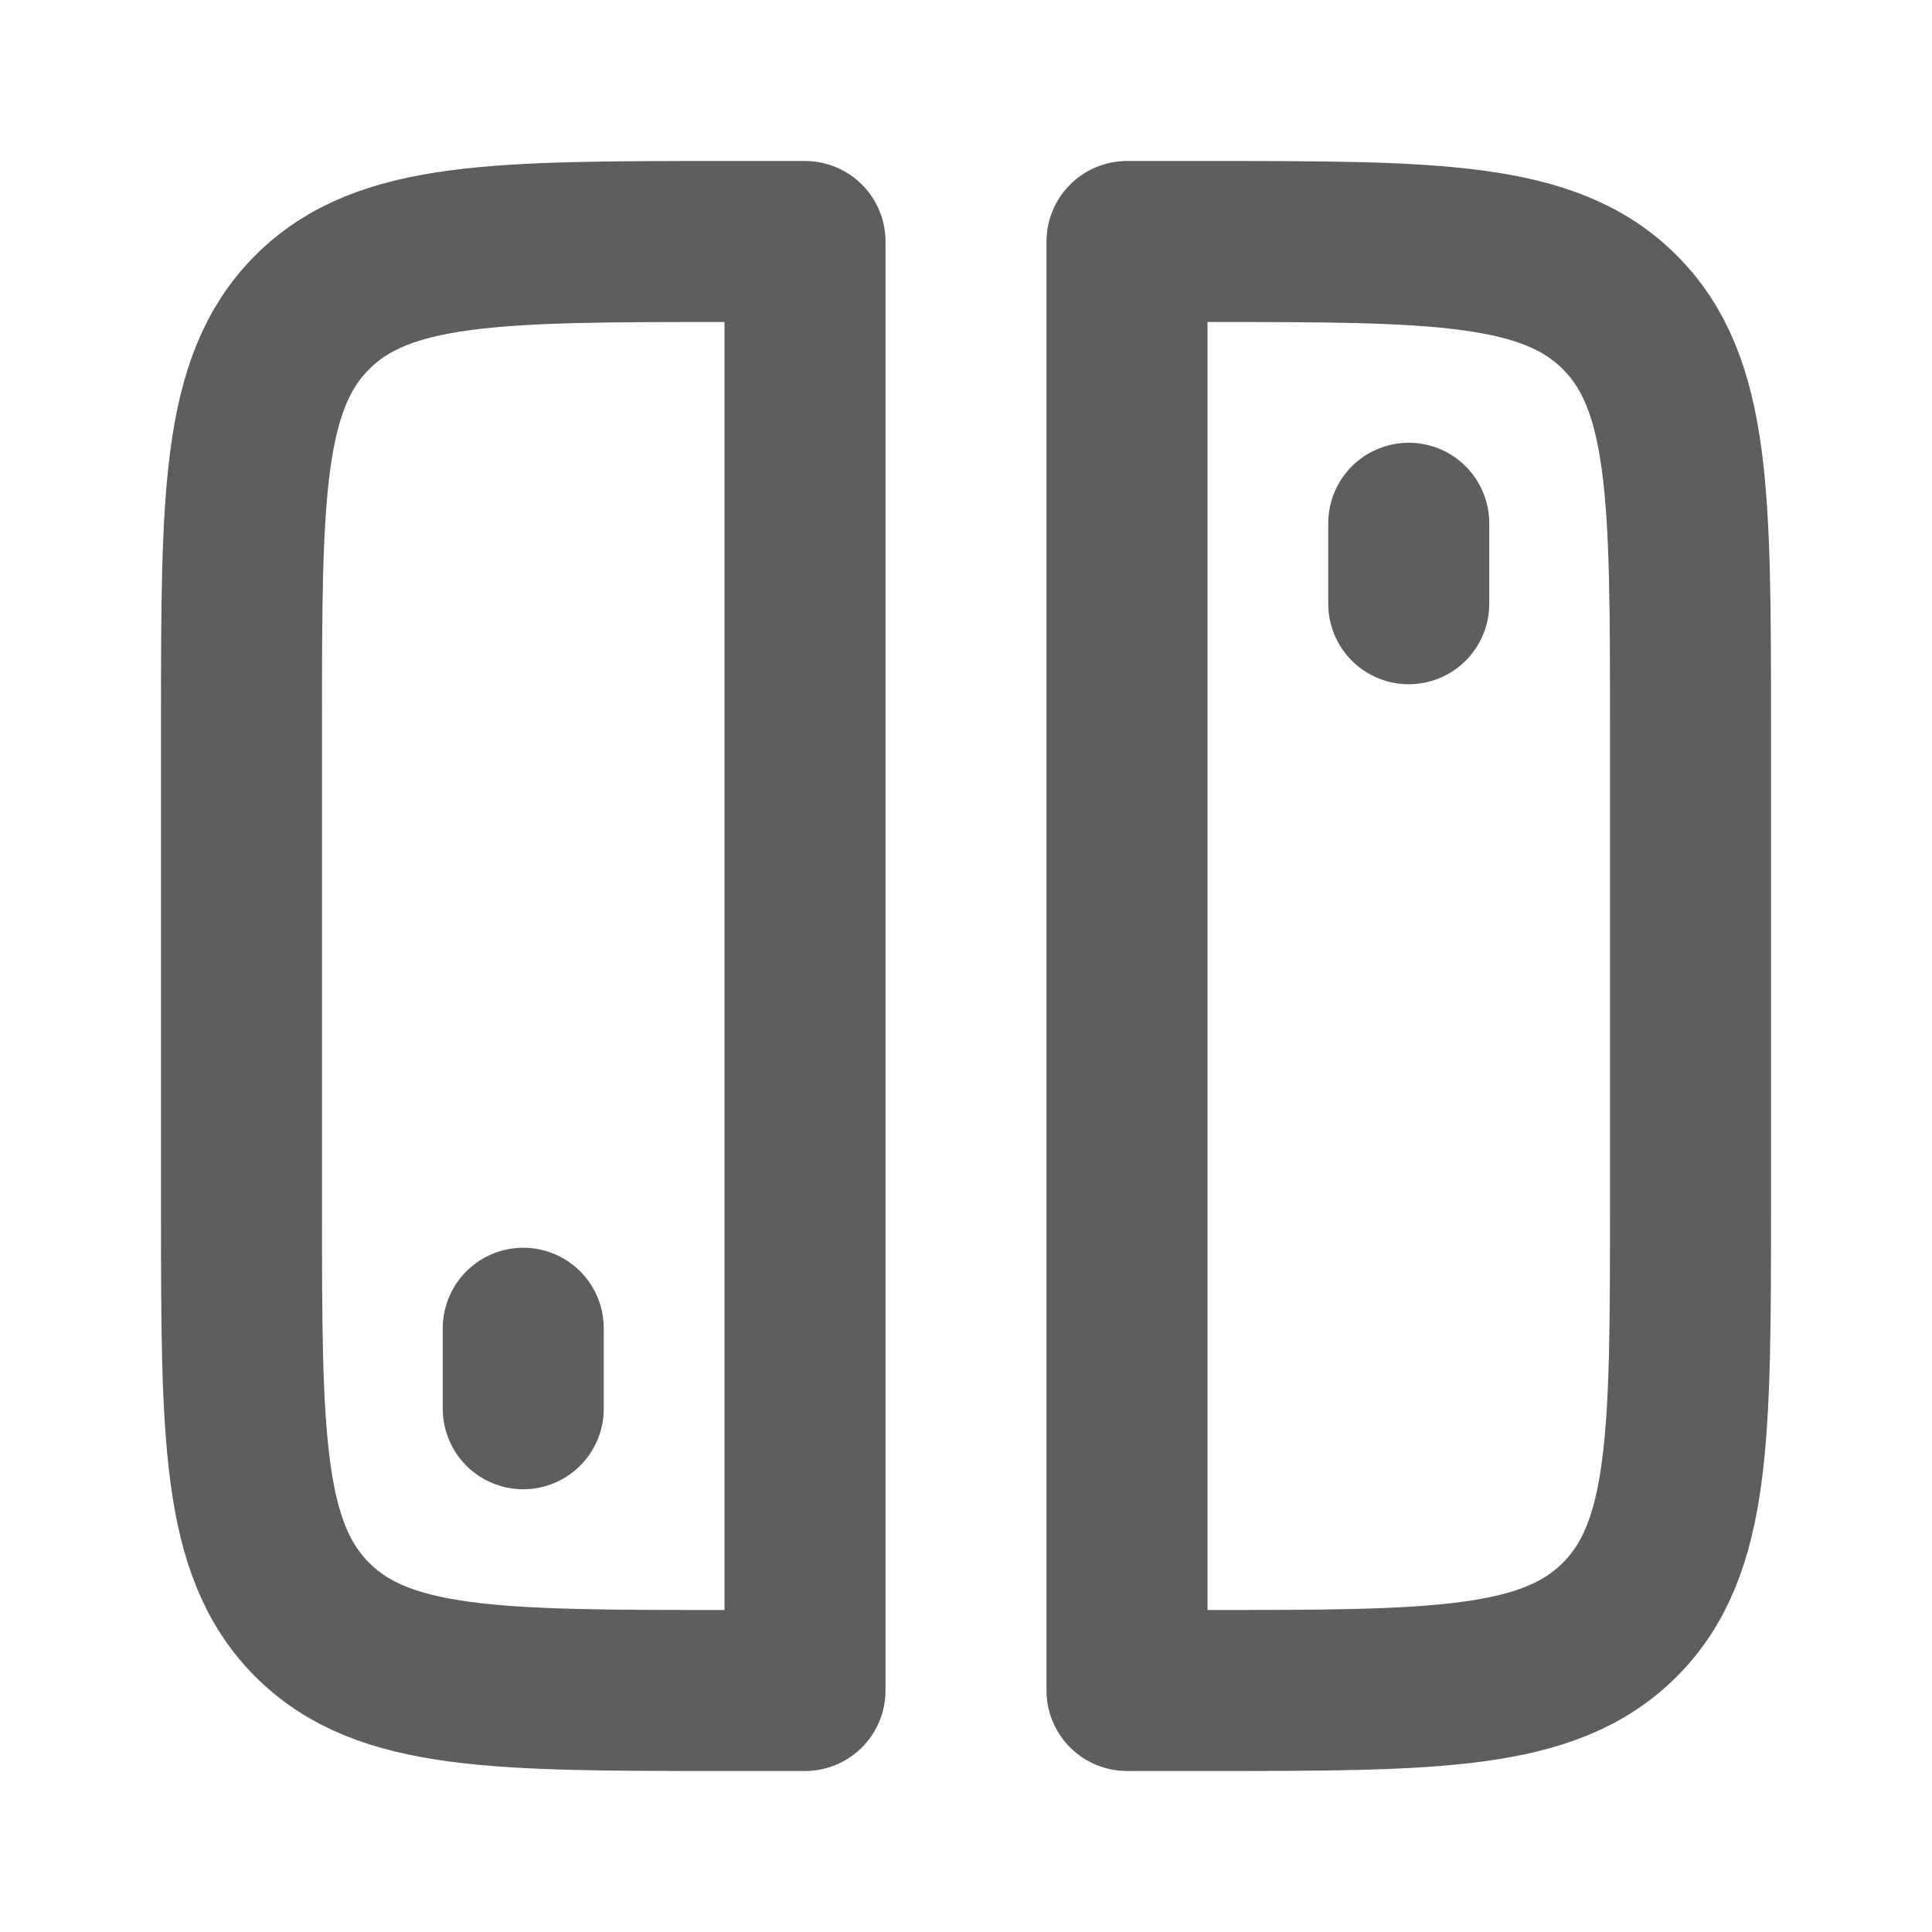 <svg width="80" height="80" fill="none" stroke="#5e5e5e" stroke-linecap="round" stroke-linejoin="round" stroke-width="2" viewBox="0 0 24 24" xmlns="http://www.w3.org/2000/svg">
  <path d="M3 9c0-2.828 0-4.243.879-5.121C4.757 3 6.172 3 9 3h1v18H9c-2.828 0-4.243 0-5.121-.879C3 19.243 3 17.828 3 15V9Z"></path>
  <path d="M21 9c0-2.828 0-4.243-.879-5.121C19.243 3 17.828 3 15 3h-1v18h1c2.828 0 4.243 0 5.121-.879C21 19.243 21 17.828 21 15V9Z"></path>
  <path d="M17.5 6.5v1"></path>
  <path d="M6.5 16.5v1"></path>
</svg>